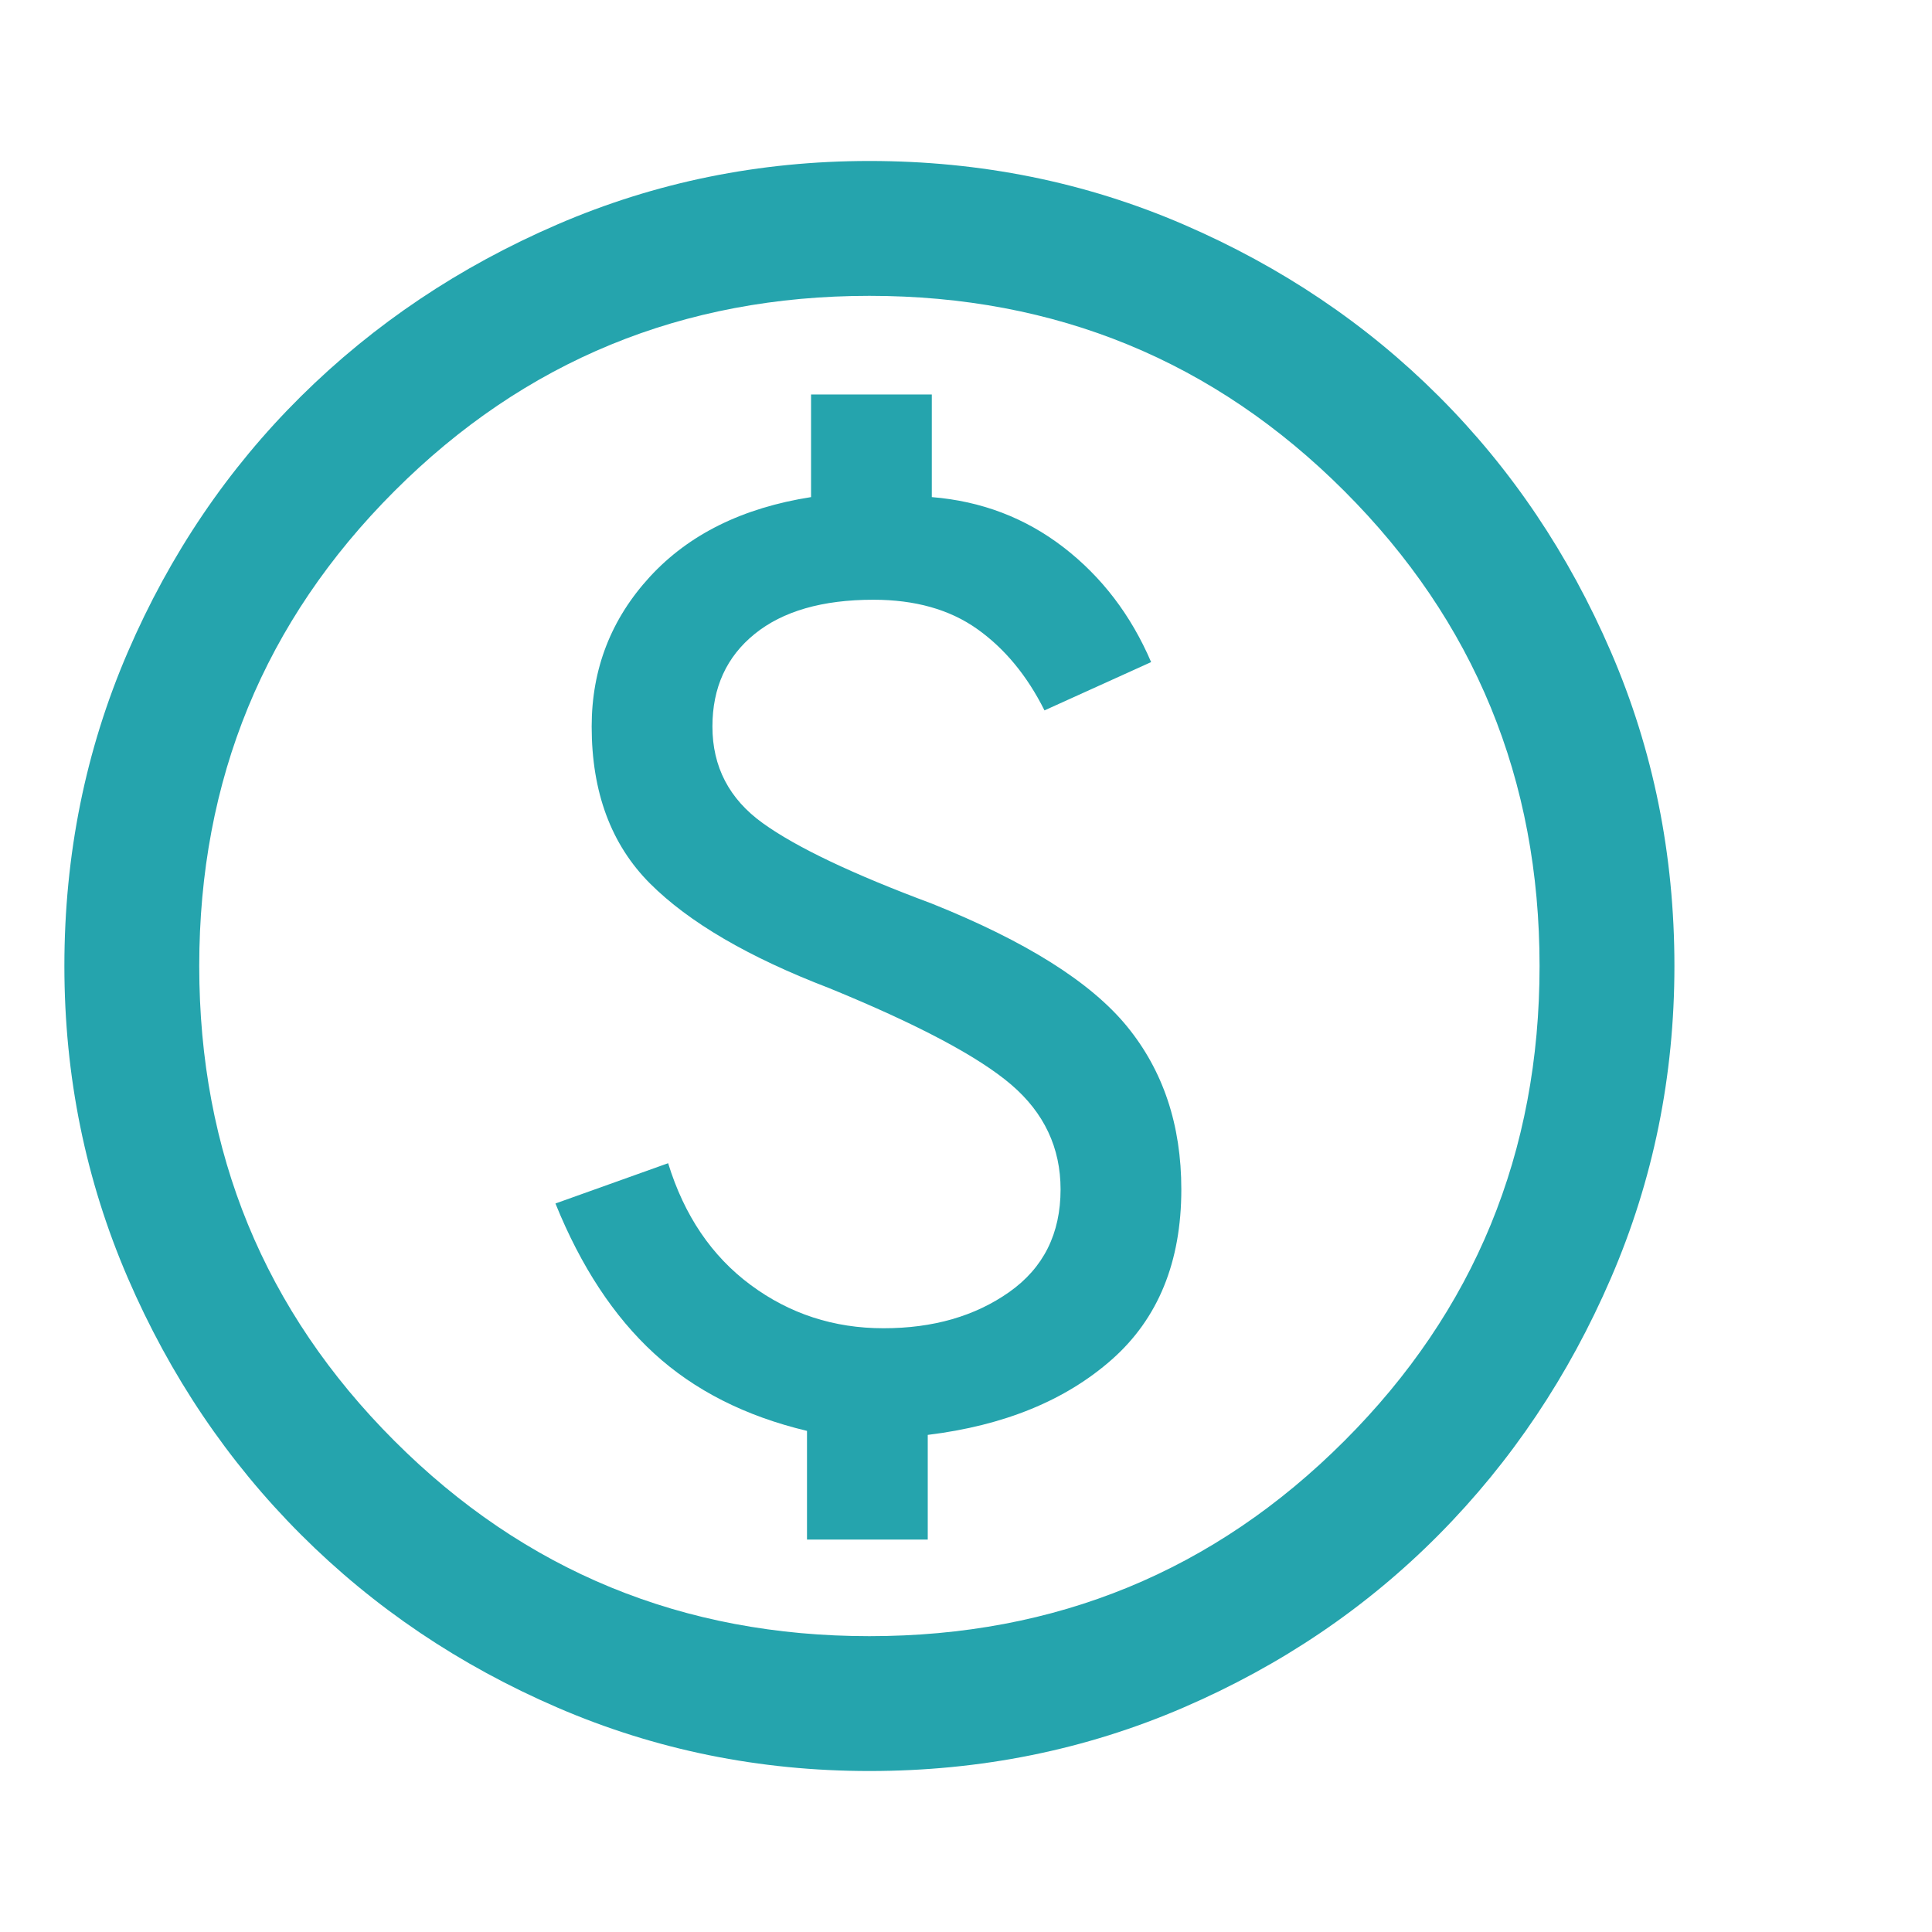 <svg width="40" height="40" viewBox="0 0 40 40" fill="none" xmlns="http://www.w3.org/2000/svg">
<mask id="mask0_0_369" style="mask-type:alpha" maskUnits="userSpaceOnUse" x="0" y="0" width="40" height="40">
<rect width="40" height="40" fill="#D9D9D9"/>
</mask>
<g mask="url(#mask0_0_369)">
<path d="M16.708 31.875H19.208V29.708C20.791 29.514 22.062 28.993 23.021 28.146C23.979 27.299 24.458 26.125 24.458 24.625C24.458 23.292 24.083 22.167 23.333 21.25C22.583 20.333 21.236 19.486 19.292 18.708C17.653 18.097 16.486 17.542 15.792 17.042C15.097 16.542 14.75 15.875 14.75 15.042C14.75 14.236 15.042 13.597 15.625 13.125C16.208 12.653 17.028 12.417 18.083 12.417C18.944 12.417 19.66 12.618 20.229 13.021C20.798 13.424 21.264 13.986 21.625 14.708L23.833 13.708C23.416 12.736 22.812 11.944 22.021 11.333C21.229 10.722 20.319 10.375 19.292 10.292V8.167H16.792V10.292C15.375 10.514 14.264 11.063 13.458 11.938C12.653 12.813 12.25 13.847 12.25 15.042C12.25 16.403 12.653 17.486 13.458 18.292C14.264 19.097 15.5 19.819 17.167 20.458C19 21.208 20.257 21.875 20.938 22.458C21.618 23.041 21.958 23.764 21.958 24.625C21.958 25.542 21.604 26.25 20.896 26.75C20.187 27.25 19.319 27.5 18.292 27.5C17.264 27.5 16.347 27.201 15.542 26.604C14.736 26.007 14.166 25.166 13.833 24.083L11.5 24.917C12.028 26.222 12.709 27.257 13.542 28.021C14.375 28.785 15.431 29.32 16.708 29.625V31.875ZM18 36.667C15.722 36.667 13.569 36.229 11.542 35.354C9.514 34.479 7.743 33.285 6.229 31.771C4.715 30.257 3.521 28.486 2.646 26.458C1.771 24.431 1.333 22.278 1.333 20C1.333 17.695 1.771 15.528 2.646 13.5C3.521 11.472 4.715 9.708 6.229 8.208C7.743 6.708 9.514 5.521 11.542 4.646C13.569 3.771 15.722 3.333 18 3.333C20.305 3.333 22.472 3.771 24.5 4.646C26.528 5.521 28.292 6.708 29.792 8.208C31.292 9.708 32.479 11.472 33.354 13.5C34.229 15.528 34.667 17.695 34.667 20C34.667 22.278 34.229 24.431 33.354 26.458C32.479 28.486 31.292 30.257 29.792 31.771C28.292 33.285 26.528 34.479 24.5 35.354C22.472 36.229 20.305 36.667 18 36.667ZM18 33.875C21.861 33.875 25.139 32.528 27.833 29.833C30.528 27.139 31.875 23.861 31.875 20C31.875 16.139 30.528 12.861 27.833 10.167C25.139 7.472 21.861 6.125 18 6.125C14.139 6.125 10.861 7.472 8.167 10.167C5.472 12.861 4.125 16.139 4.125 20C4.125 23.861 5.472 27.139 8.167 29.833C10.861 32.528 14.139 33.875 18 33.875Z" fill="#25A4AD"/>
</g>
</svg>
